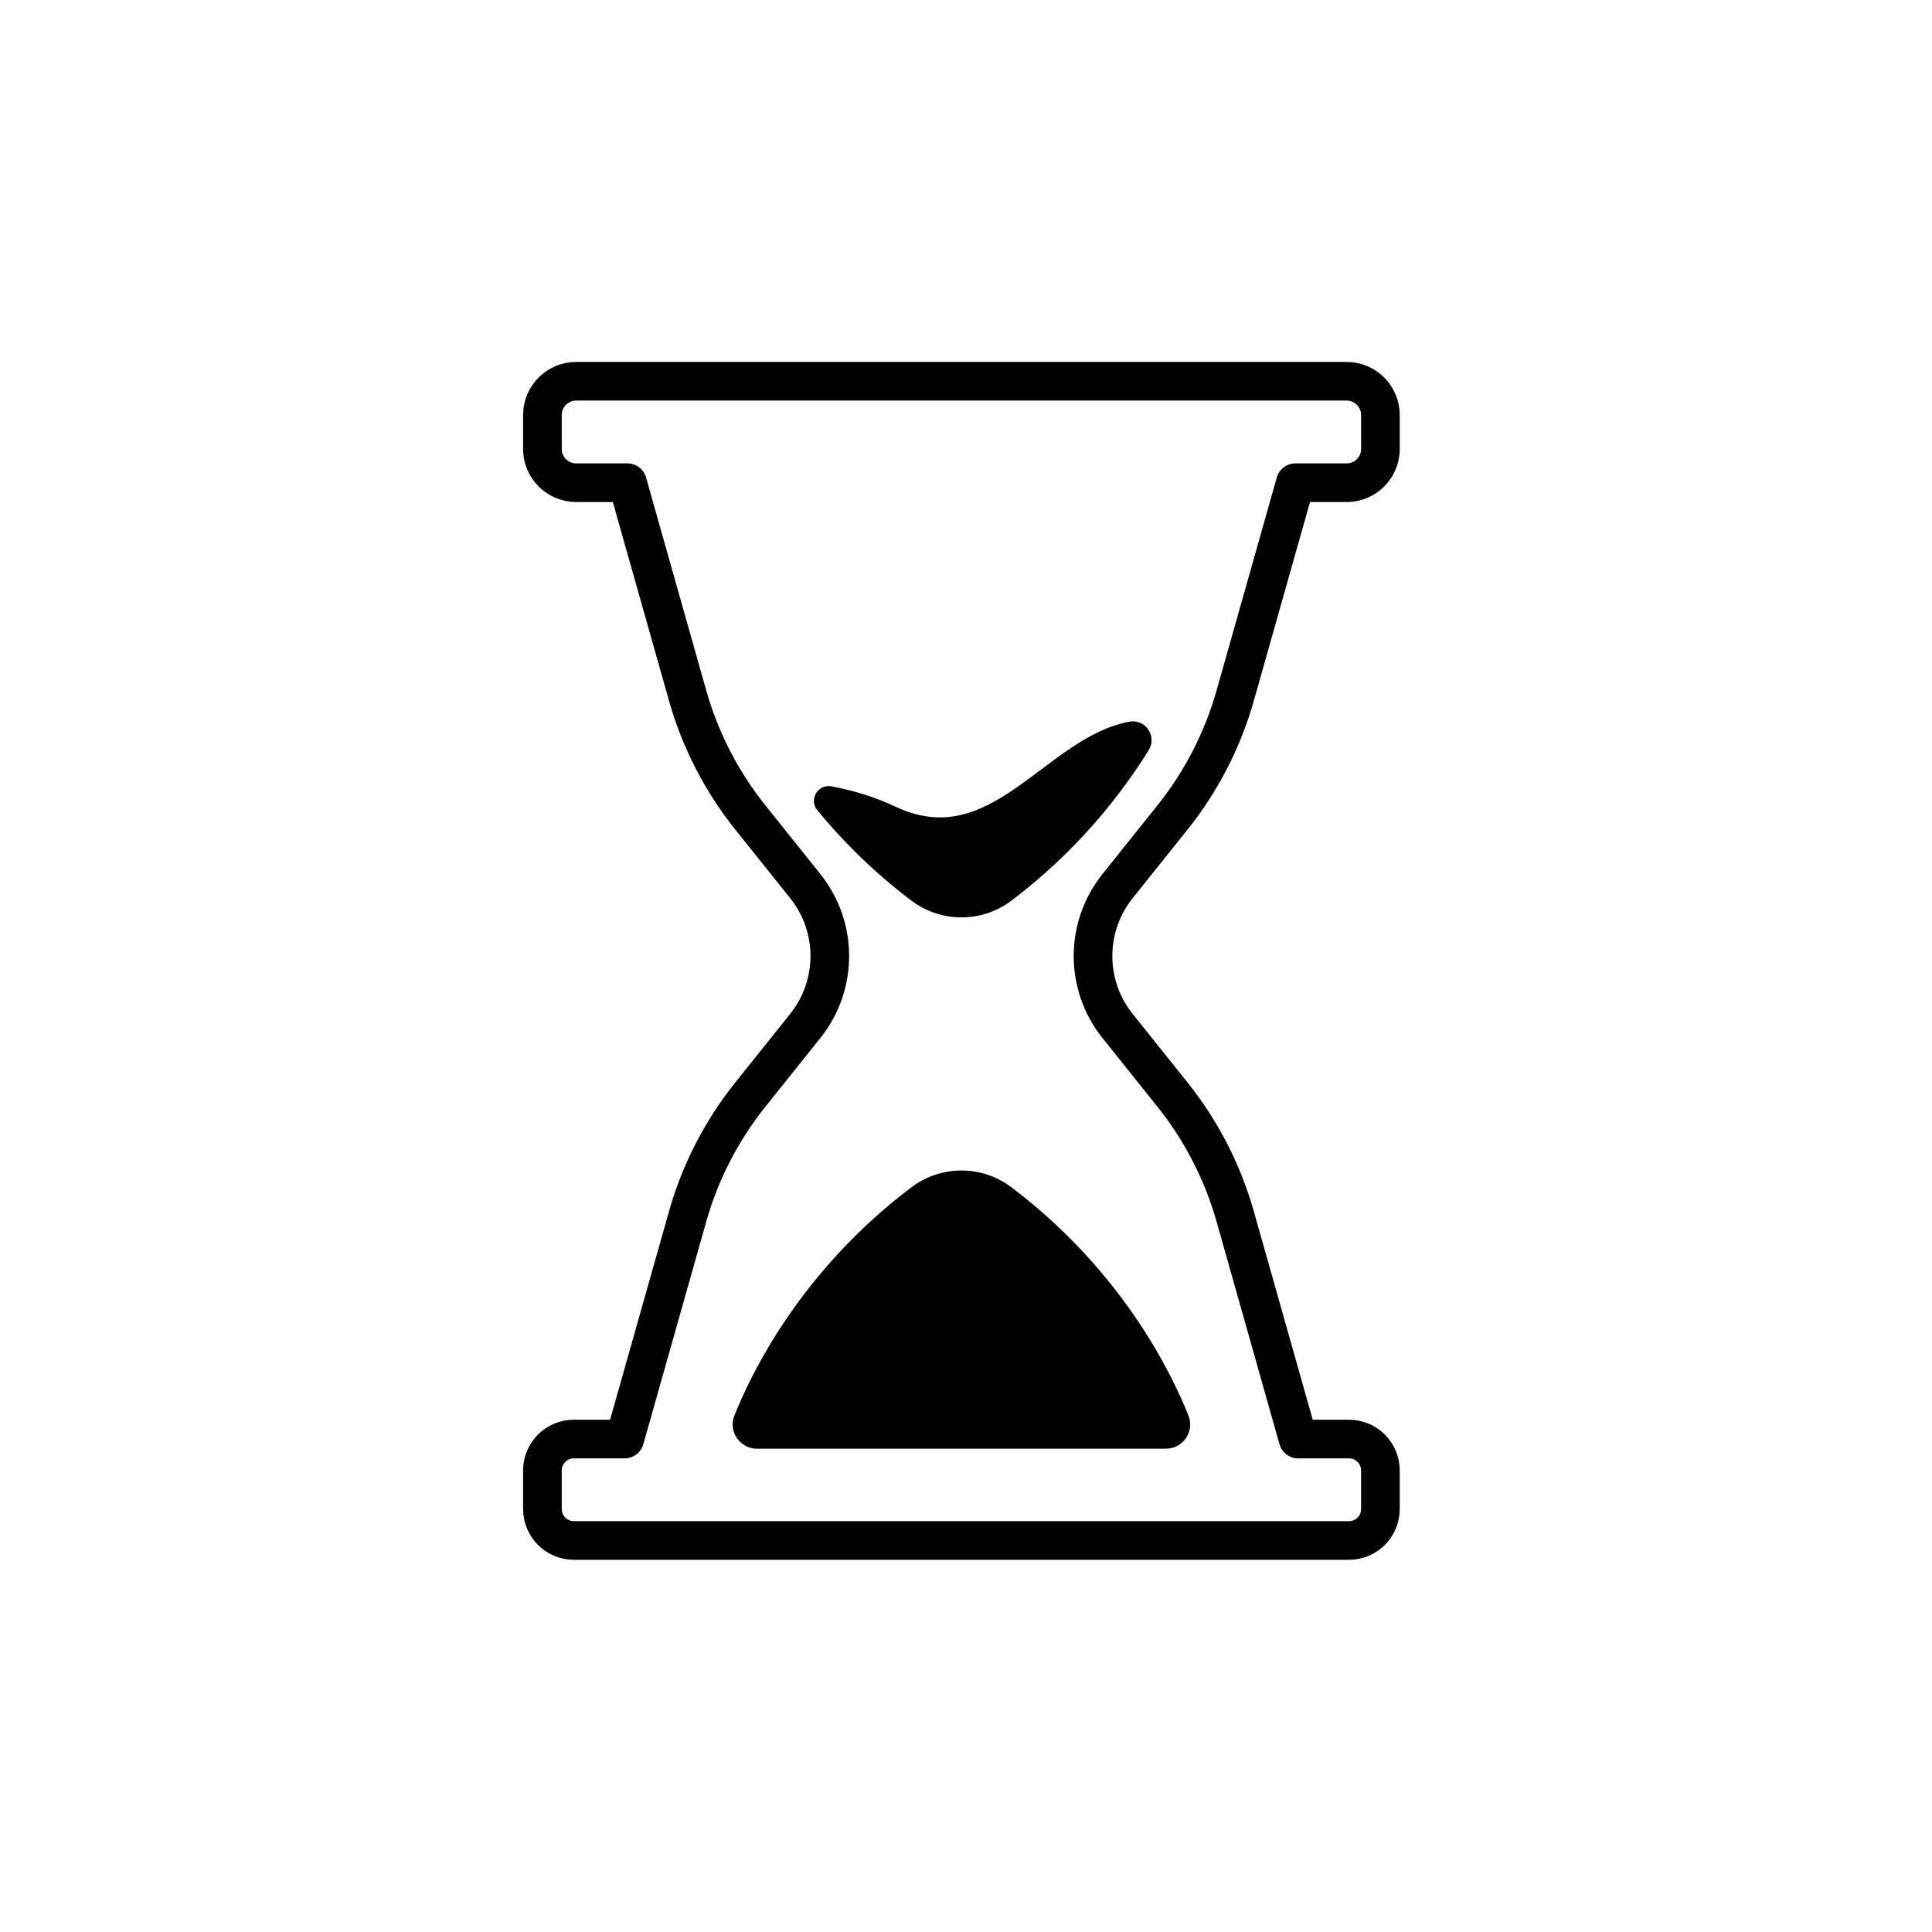 <svg xmlns="http://www.w3.org/2000/svg" xmlns:xlink="http://www.w3.org/1999/xlink" version="1.1" x="0px" y="0px" viewBox="0 0 100 100" style="enable-background:new 0 0 100 100;" xml:space="preserve"><style type="text/css">
	.st0{fill:none;stroke:#000000;stroke-width:2;stroke-linecap:round;stroke-linejoin:round;stroke-miterlimit:10;}
	.st1{stroke:#000000;stroke-miterlimit:10;}
</style><path class="st0" d="M60.688,42.312C62.181,40.446,63.285,38.3,63.935,36  l3.114-11.015h2.654c0.965,0,1.748-0.782,1.748-1.748v-1.755  c0-0.965-0.782-1.748-1.748-1.748H29.823c-0.965,0-1.748,0.782-1.748,1.748v1.755  c0,0.965,0.782,1.748,1.748,1.748h2.654L35.59,36  c0.65,2.3,1.754,4.446,3.247,6.312l2.845,3.556  c1.691,2.114,1.691,5.118,0,7.233l-2.845,3.556  c-1.493,1.866-2.597,4.013-3.247,6.312l-3.255,11.516h-2.633  c-0.899,0-1.627,0.728-1.627,1.627v1.996c0,0.898,0.728,1.627,1.627,1.627h40.121  c0.899,0,1.627-0.728,1.627-1.627v-1.996c0-0.899-0.728-1.627-1.627-1.627h-2.633  l-3.255-11.516c-0.65-2.3-1.754-4.446-3.247-6.312l-2.845-3.556  c-1.691-2.114-1.691-5.118,0-7.233L60.688,42.312z"></path><path class="st1" d="M61.05,73.456c0.197,0.494-0.173,1.028-0.705,1.028  H39.181c-0.532,0-0.902-0.534-0.705-1.028c0.864-2.168,3.383-7.359,8.994-11.599  c1.362-1.029,3.224-1.029,4.586,0C57.667,66.097,60.186,71.288,61.05,73.456z"></path><path class="st1" d="M52.048,46.218c-1.357,1.024-3.223,1.019-4.579-0.006  c-1.951-1.474-3.521-3.062-4.784-4.599c-0.152-0.185,0.013-0.465,0.249-0.422  c1.031,0.191,2.122,0.505,3.192,1.01c5.355,2.524,8.253-3.593,12.431-4.356  c0.397-0.072,0.689,0.374,0.476,0.716C57.579,40.904,55.35,43.725,52.048,46.218z  "></path></svg>